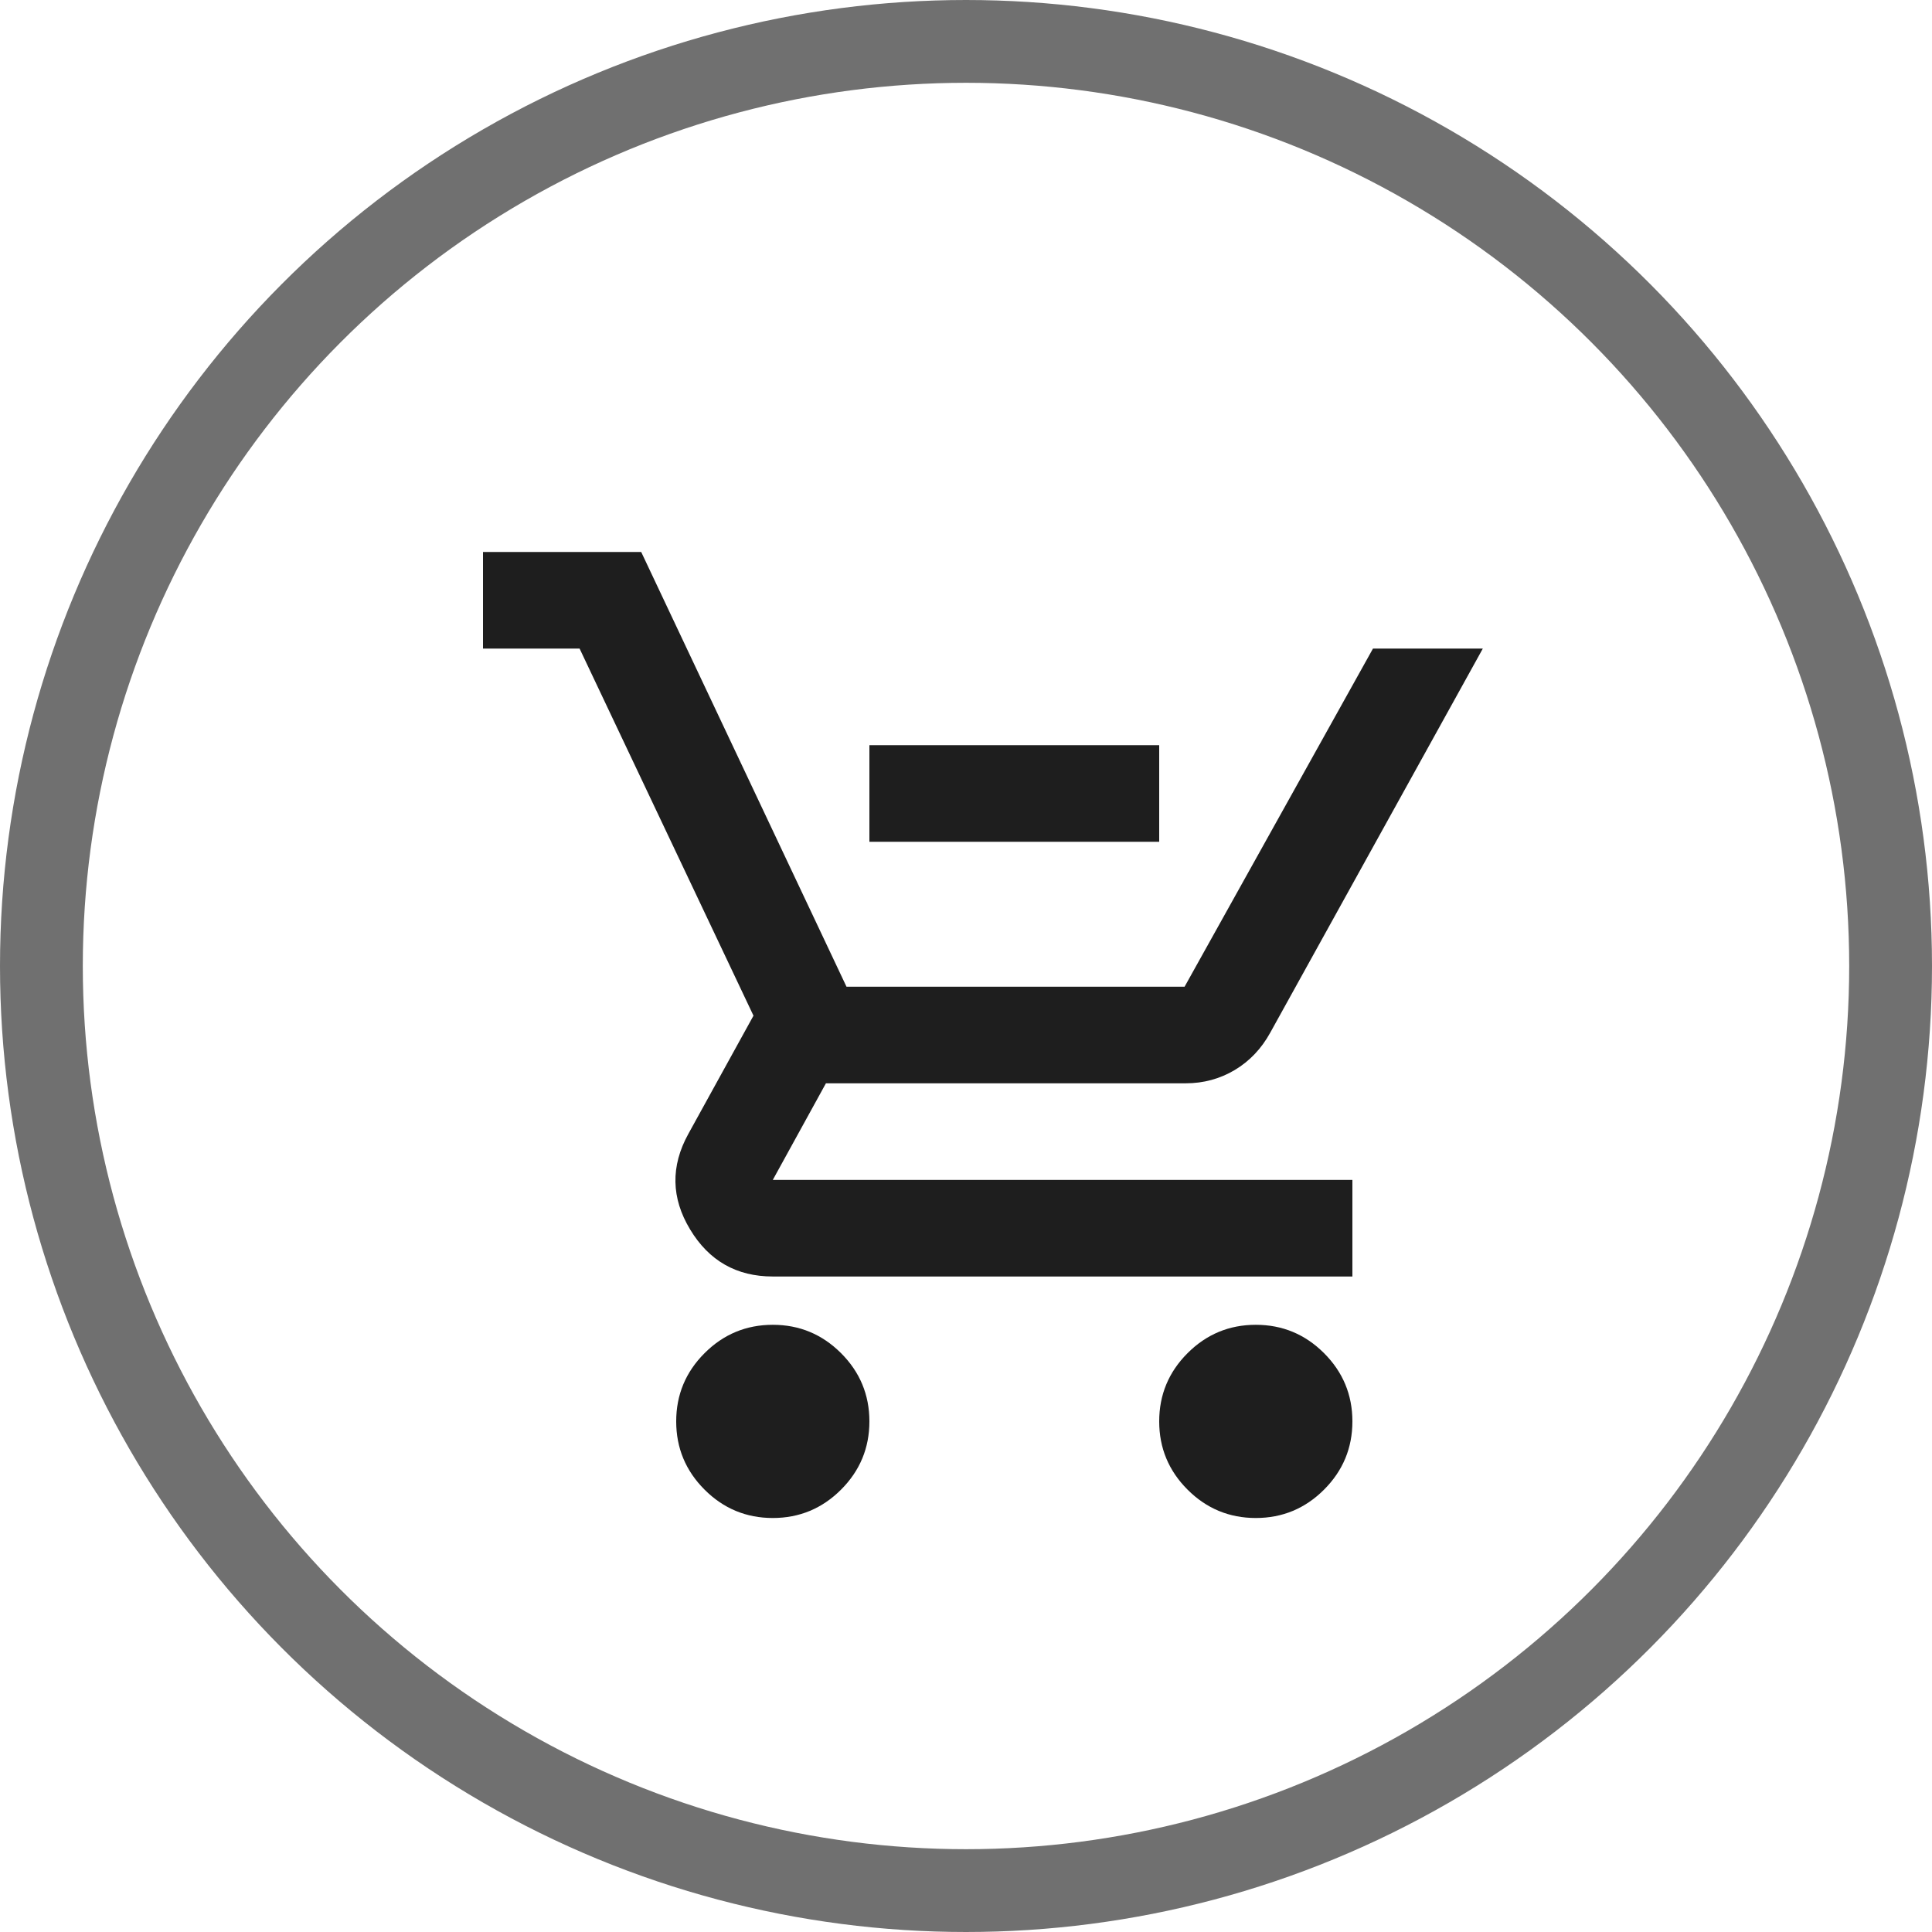 <svg width="28" height="28" viewBox="0 0 28 28" fill="none" xmlns="http://www.w3.org/2000/svg">
<path d="M12.6 12.2V10.8H16.8V12.2H12.6ZM11.2 22C10.815 22 10.485 21.863 10.211 21.589C9.937 21.315 9.8 20.985 9.8 20.6C9.8 20.215 9.937 19.885 10.211 19.611C10.485 19.337 10.815 19.2 11.2 19.2C11.585 19.2 11.915 19.337 12.189 19.611C12.463 19.885 12.6 20.215 12.6 20.6C12.6 20.985 12.463 21.315 12.189 21.589C11.915 21.863 11.585 22 11.2 22ZM18.2 22C17.815 22 17.485 21.863 17.211 21.589C16.937 21.315 16.8 20.985 16.8 20.6C16.8 20.215 16.937 19.885 17.211 19.611C17.485 19.337 17.815 19.2 18.2 19.2C18.585 19.2 18.915 19.337 19.189 19.611C19.463 19.885 19.6 20.215 19.6 20.6C19.6 20.985 19.463 21.315 19.189 21.589C18.915 21.863 18.585 22 18.2 22ZM7 9.4V8H9.293L12.268 14.3H17.168L19.898 9.4H21.49L18.41 14.965C18.282 15.198 18.11 15.379 17.894 15.508C17.678 15.636 17.442 15.7 17.185 15.7H11.97L11.2 17.1H19.6V18.5H11.2C10.675 18.5 10.275 18.273 10.001 17.817C9.727 17.363 9.718 16.902 9.975 16.435L10.92 14.72L8.4 9.4H7Z" fill="#1E1E1E"/>
<circle cx="14" cy="14" r="13.4" stroke="#707070" stroke-width="1.2"/>
</svg>
